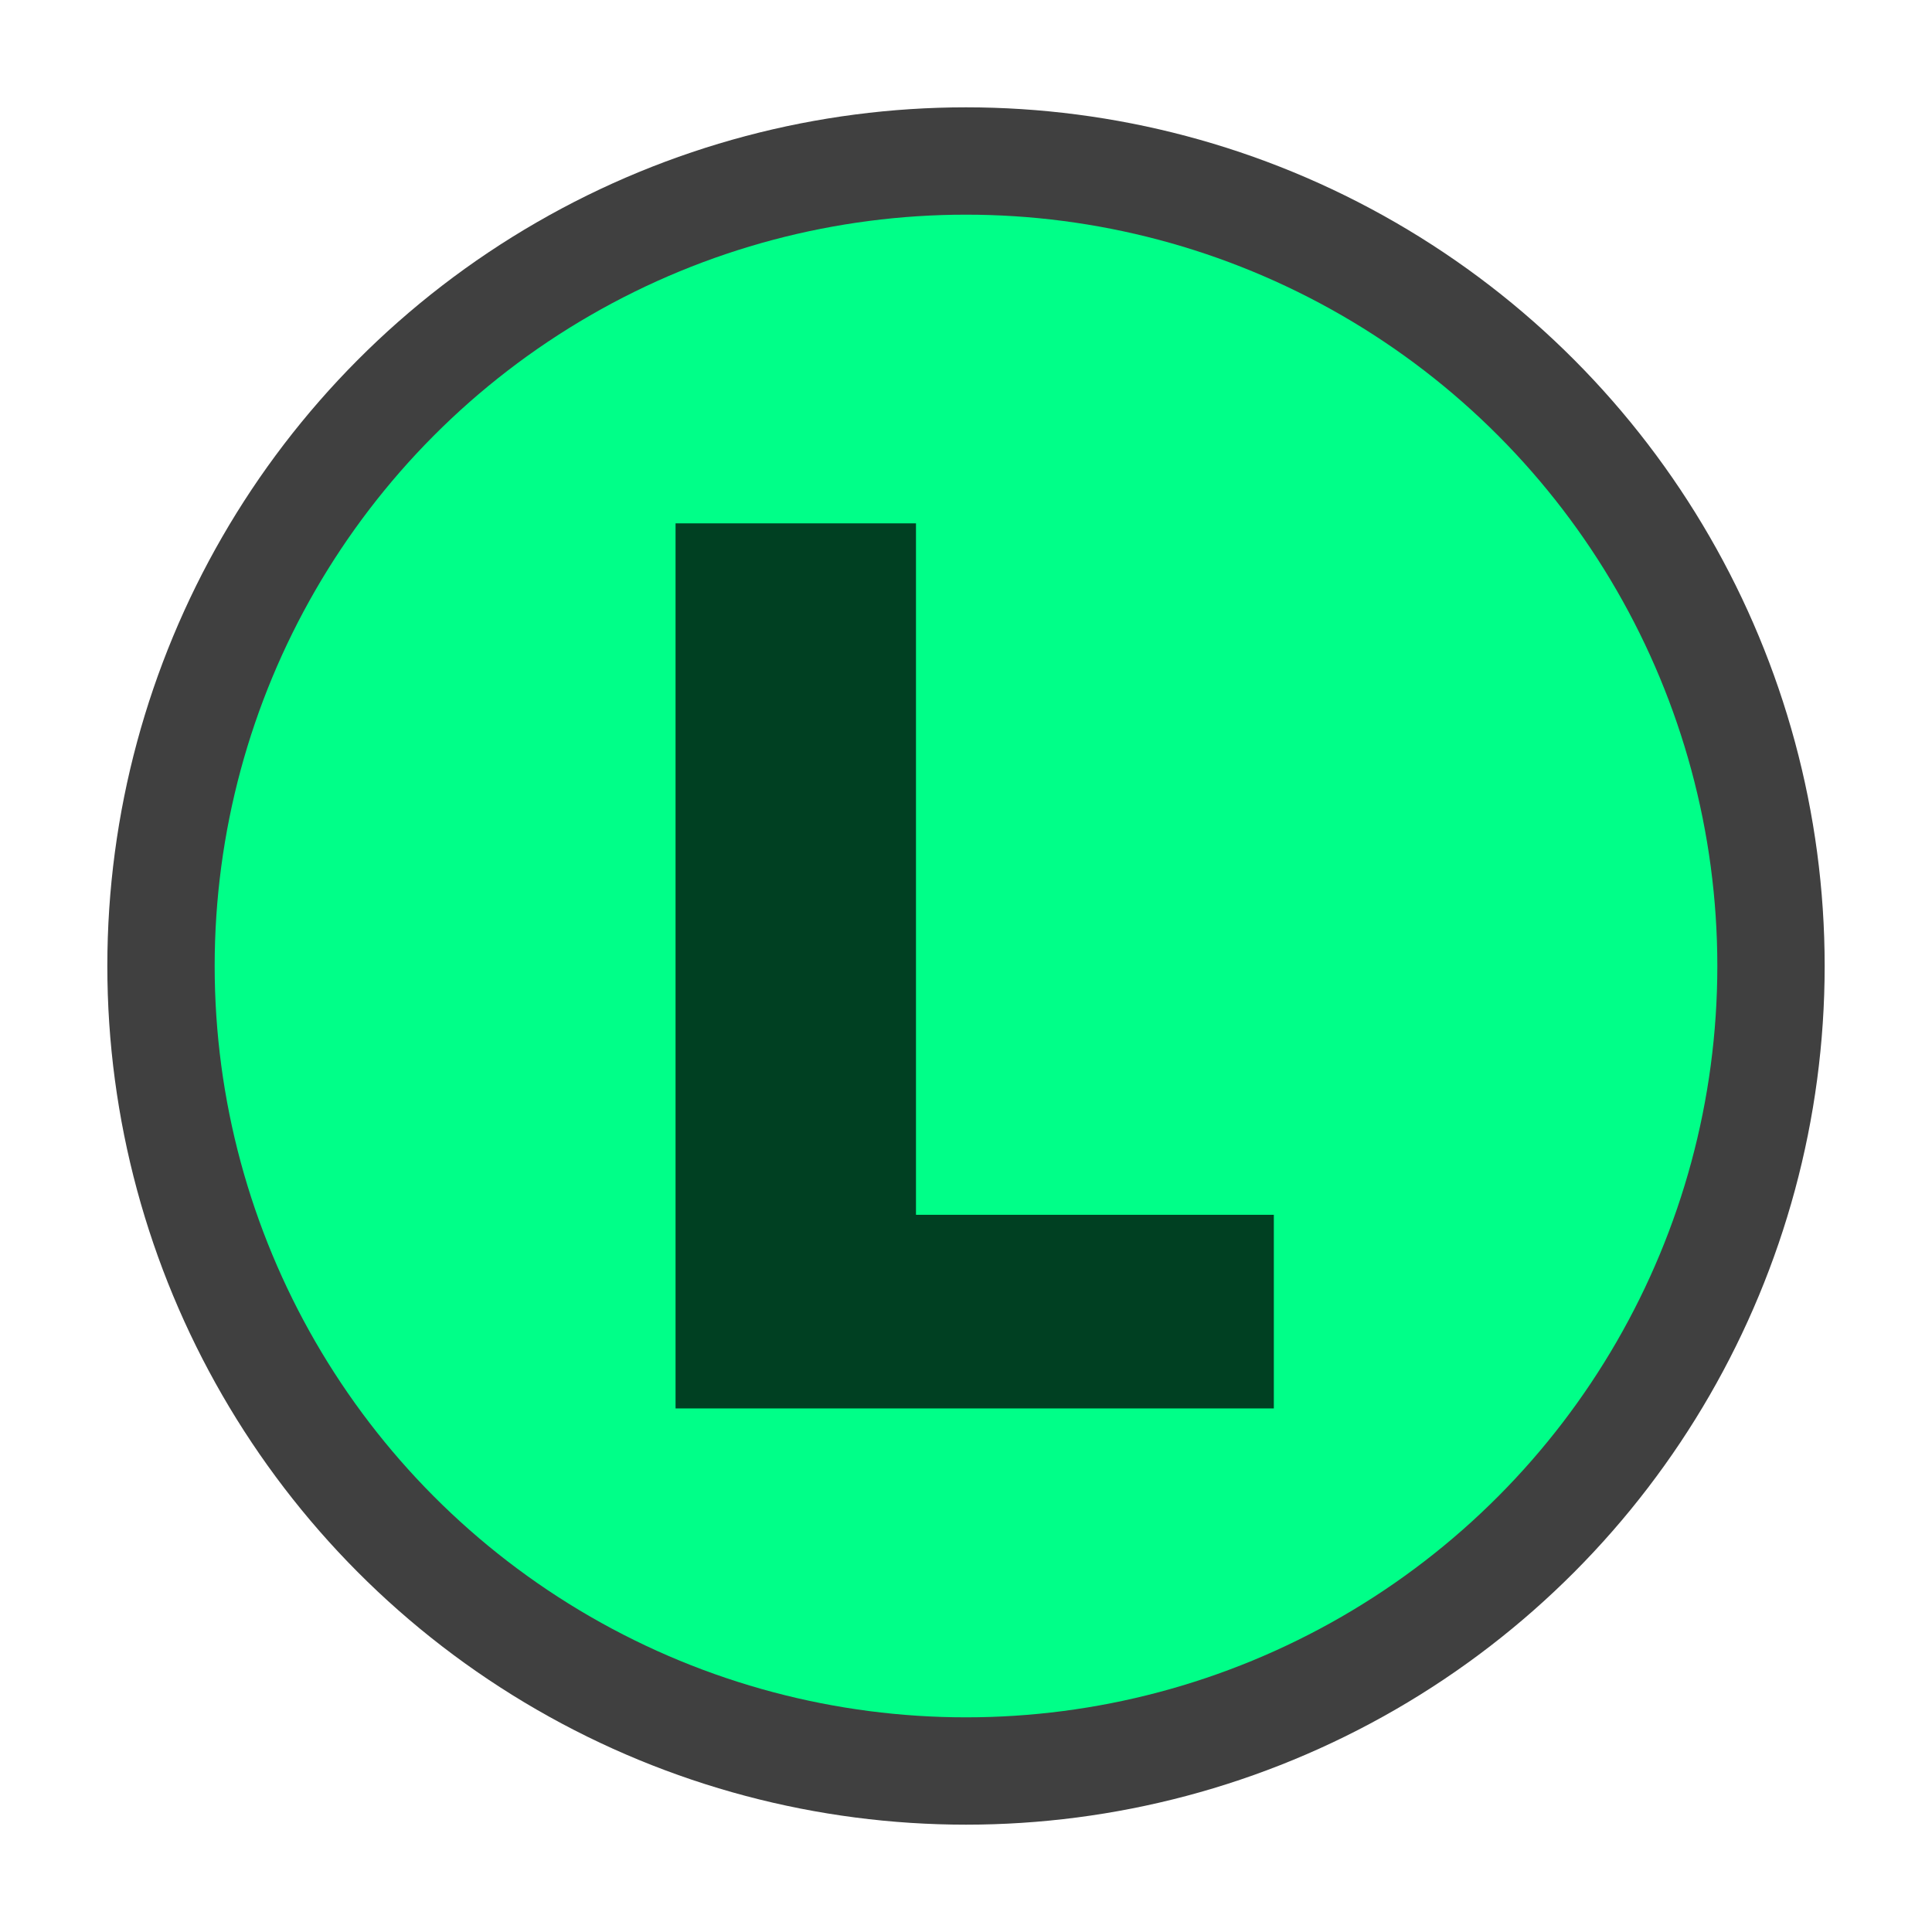 <?xml version="1.0" encoding="UTF-8"?>
<svg id="Layer_2" data-name="Layer 2" xmlns="http://www.w3.org/2000/svg" viewBox="0 0 90 90">
  <defs>
    <style>
      .cls-1 {
        fill: #0f8;
      }

      .cls-1, .cls-2, .cls-3, .cls-4 {
        stroke-width: 0px;
      }

      .cls-3 {
        fill: none;
      }

      .cls-4, .cls-5 {
        opacity: .75;
      }
    </style>
  </defs>
  <g id="Layer_1-2" data-name="Layer 1">
    <g>
      <circle class="cls-4" cx="45" cy="45" r="40"/>
      <circle class="cls-1" cx="45" cy="45" r="35"/>
      <g class="cls-5">
        <path class="cls-2" d="m31.47,65.61V24.38h11.2v32.21h16.67v9.02h-27.86Z"/>
      </g>
      <rect class="cls-3" y="0" width="90" height="90"/>
    </g>
  </g>
</svg>